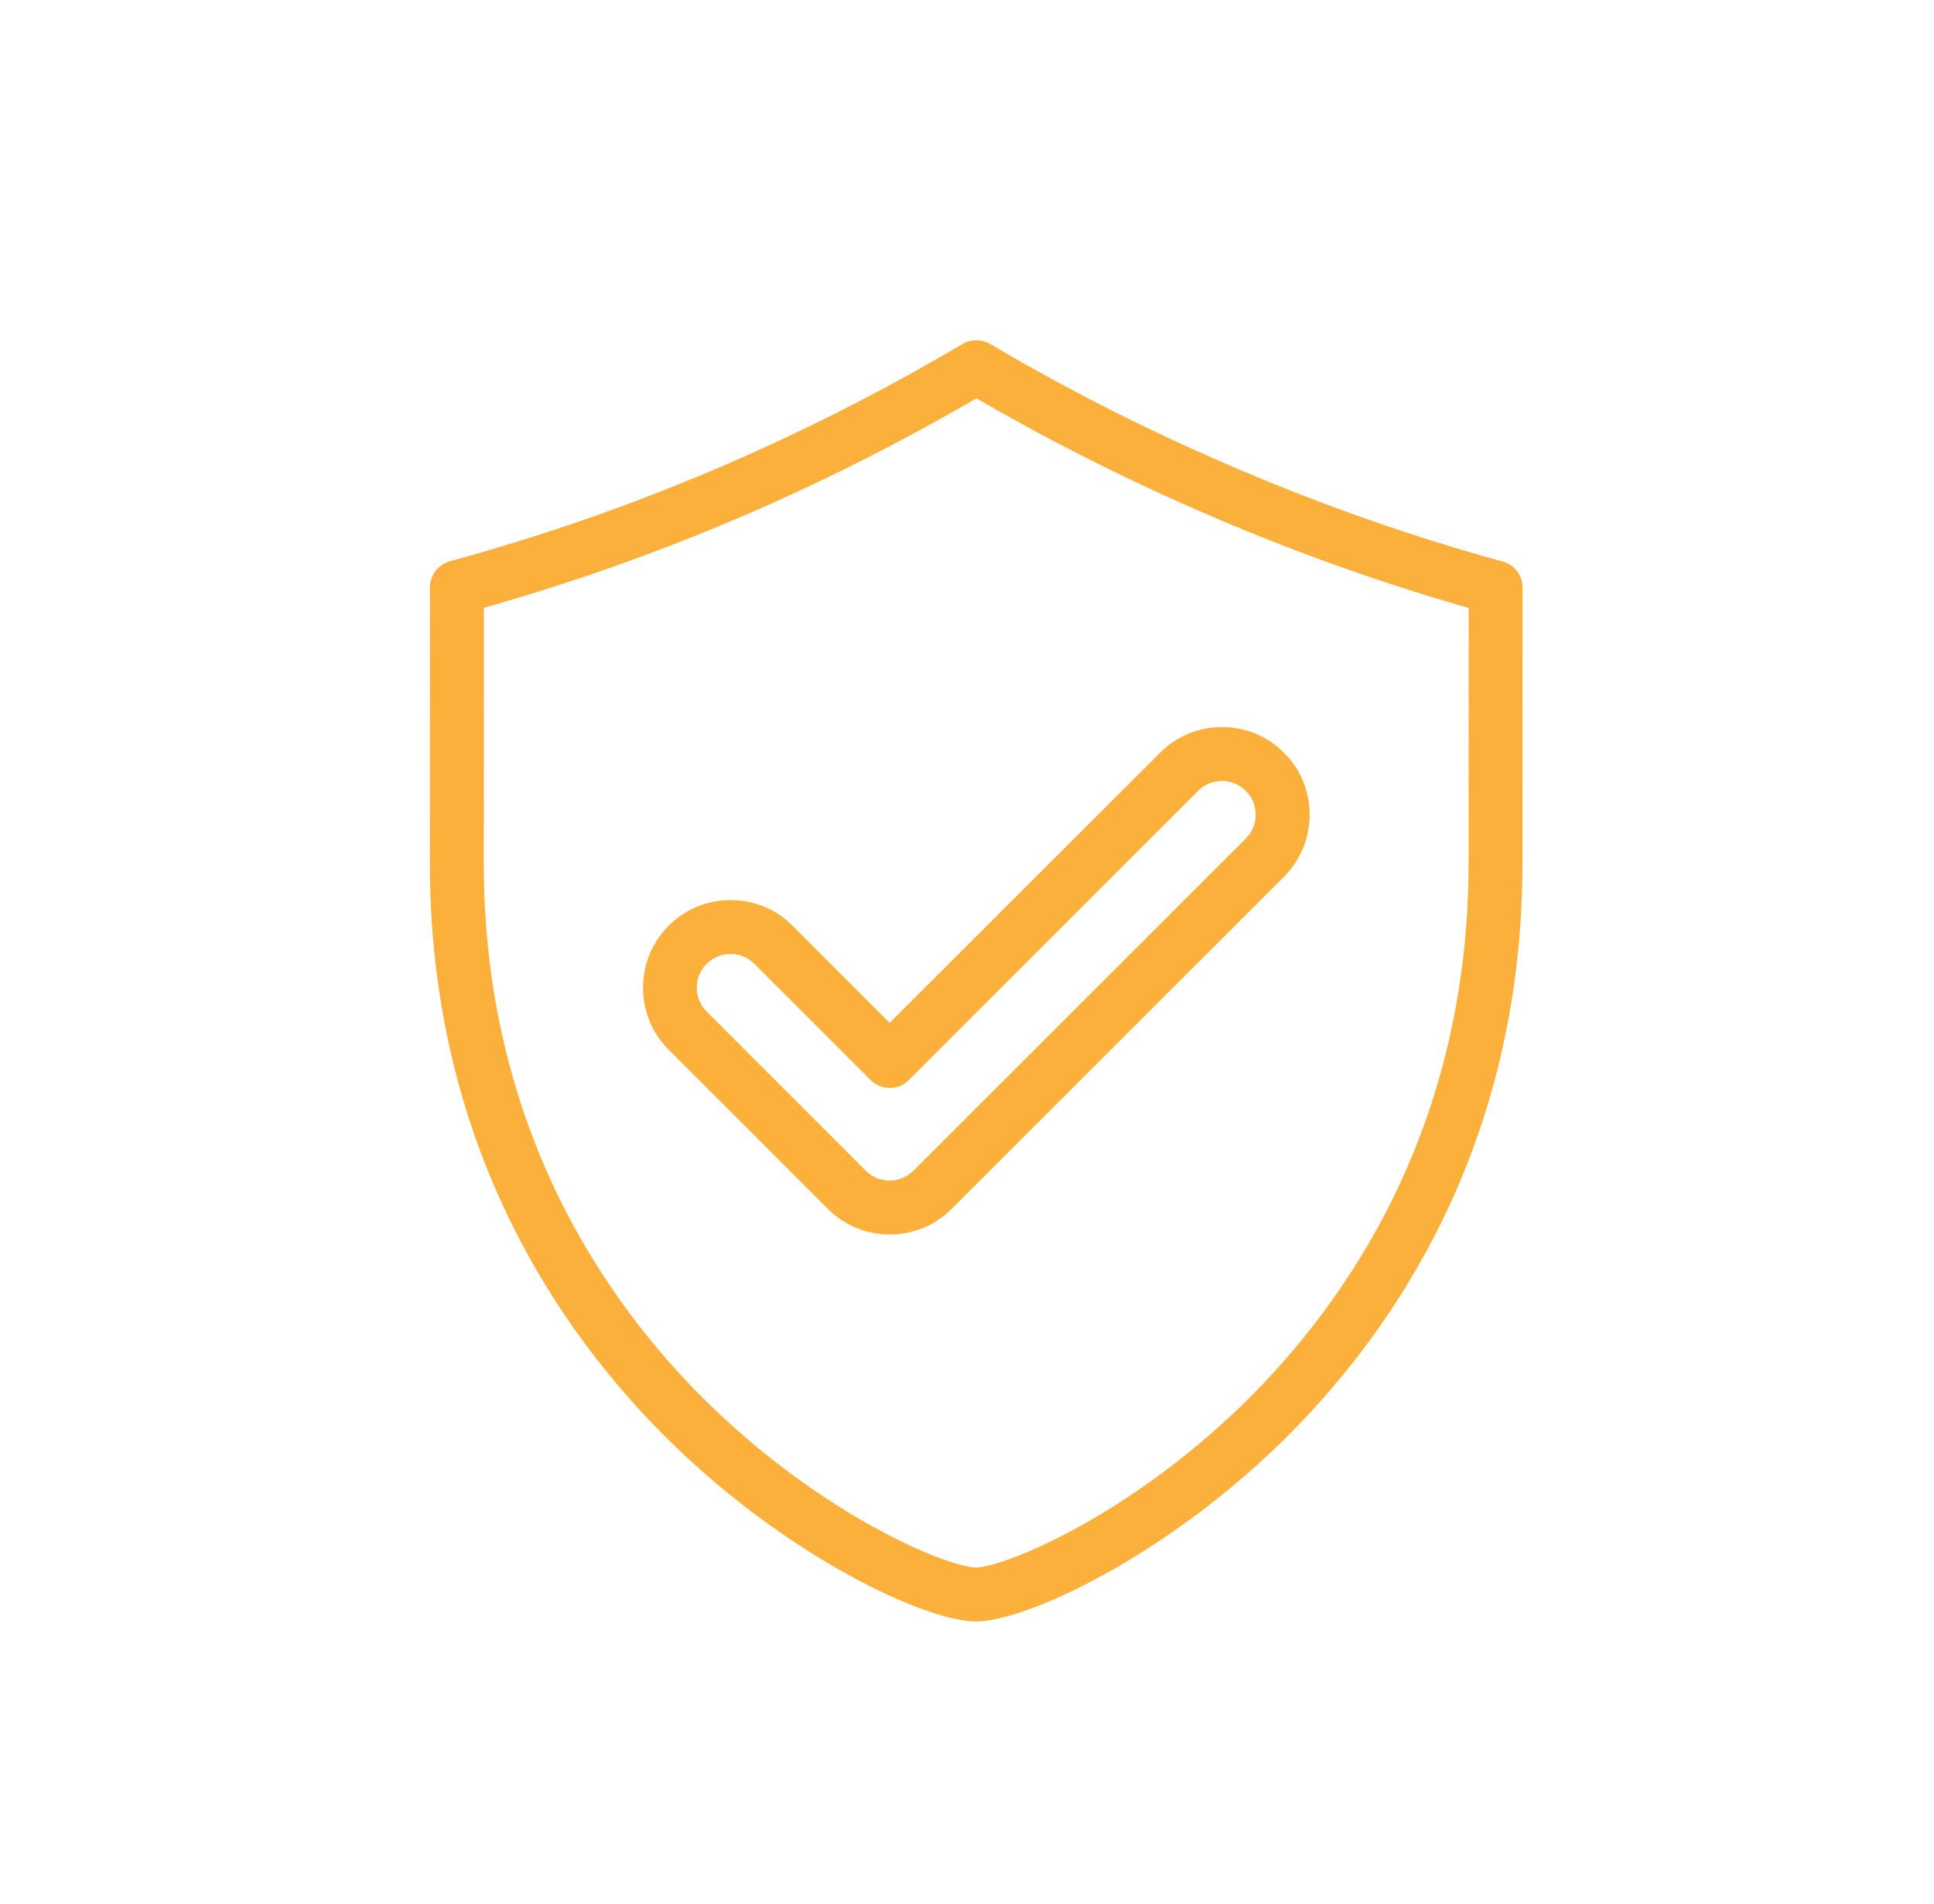 <?xml version="1.0" encoding="utf-8"?>
<!-- Generator: Adobe Illustrator 23.0.0, SVG Export Plug-In . SVG Version: 6.00 Build 0)  -->
<svg version="1.1" xmlns="http://www.w3.org/2000/svg" xmlns:xlink="http://www.w3.org/1999/xlink" x="0px" y="0px"
	 viewBox="0 0 160.44 157.93" style="enable-background:new 0 0 160.44 157.93;" xml:space="preserve">
<style type="text/css">
	.st0{fill:none;stroke:#EFEFEF;stroke-miterlimit:10;}
	.st1{fill:#F9DC79;}
	.st2{fill:#F7BD19;}
	.st3{opacity:0.8;}
	.st4{fill:url(#SVGID_1_);}
	.st5{fill:url(#SVGID_2_);}
	.st6{fill:url(#SVGID_3_);}
	.st7{fill:url(#SVGID_4_);}
	.st8{fill:url(#SVGID_5_);}
	.st9{fill:url(#SVGID_6_);}
	.st10{fill:url(#SVGID_7_);}
	.st11{fill:url(#SVGID_8_);}
	.st12{fill:url(#SVGID_9_);}
	.st13{fill:url(#SVGID_10_);}
	.st14{fill:#00A99D;}
	.st15{fill:#FBB03B;}
	.st16{fill:none;stroke:#29ABE2;stroke-width:4.5;stroke-miterlimit:10;}
	.st17{fill:none;stroke:#998675;stroke-width:4.5;stroke-miterlimit:10;}
	.st18{fill:url(#SVGID_13_);}
	.st19{fill:url(#SVGID_14_);}
	.st20{fill:url(#SVGID_15_);}
	.st21{fill:#FABF14;}
	.st22{fill:none;stroke:#FFF200;stroke-width:6;stroke-miterlimit:10;}
	.st23{fill:#E6E6E6;}
	.st24{fill:#CCCCCC;}
</style>
<g id="Layer_2">
</g>
<g id="Layer_1">
</g>
<g id="Layer_3">
</g>
<g id="Layer_4">
	<g>
		<g>
			<g>
				<g>
					<path class="st15" d="M124.66,46.58c-14.62-4.01-29.33-10.25-42.53-18.05c-0.7-0.41-1.57-0.41-2.27,0
						c-13.59,8.01-27.5,13.91-42.54,18.03c-0.97,0.27-1.65,1.15-1.65,2.16l-0.01,22.84c-0.01,23.52,10.84,39.09,19.94,48.02
						c9.8,9.61,21.21,14.92,25.36,14.92c4.14,0,15.56-5.31,25.37-14.9c9.11-8.92,19.96-24.48,19.97-48l0.01-22.84
						C126.31,47.73,125.64,46.85,124.66,46.58z M121.83,71.58c-0.01,21.97-10.13,36.49-18.63,44.81
						c-9.64,9.44-19.95,13.63-22.24,13.63c-2.29,0-12.59-4.2-22.23-13.64c-8.49-8.32-18.6-22.85-18.6-44.82l0.01-21.14
						C54.53,46.33,67.92,40.64,81,33.04c12.74,7.4,26.8,13.39,40.84,17.39L121.83,71.58z"/>
					<path class="st15" d="M65.75,76.79c-1.37-1.37-3.2-2.13-5.14-2.13c-1.94,0-3.77,0.75-5.14,2.13c-2.83,2.83-2.84,7.45,0,10.28
						l13.2,13.2c1.37,1.37,3.2,2.13,5.14,2.13c1.94,0,3.77-0.75,5.14-2.13l27.57-27.55c2.83-2.83,2.84-7.45,0-10.28
						c-1.37-1.37-3.2-2.13-5.14-2.13c-1.94,0-3.77,0.75-5.14,2.13L73.8,84.85L65.75,76.79z M99.39,65.6
						c0.53-0.53,1.23-0.82,1.98-0.82c0.75,0,1.45,0.29,1.98,0.82c1.09,1.09,1.09,2.87,0,3.96L75.78,97.11
						c-0.53,0.53-1.23,0.82-1.98,0.82s-1.45-0.29-1.98-0.82l-13.2-13.2c-1.09-1.09-1.09-2.87,0-3.96c0.53-0.53,1.23-0.82,1.98-0.82
						c0.75,0,1.45,0.29,1.98,0.82l9.64,9.64c0.42,0.42,0.99,0.65,1.58,0.66c0.59,0,1.16-0.23,1.58-0.65L99.39,65.6z"/>
				</g>
			</g>
		</g>
	</g>
</g>
</svg>
